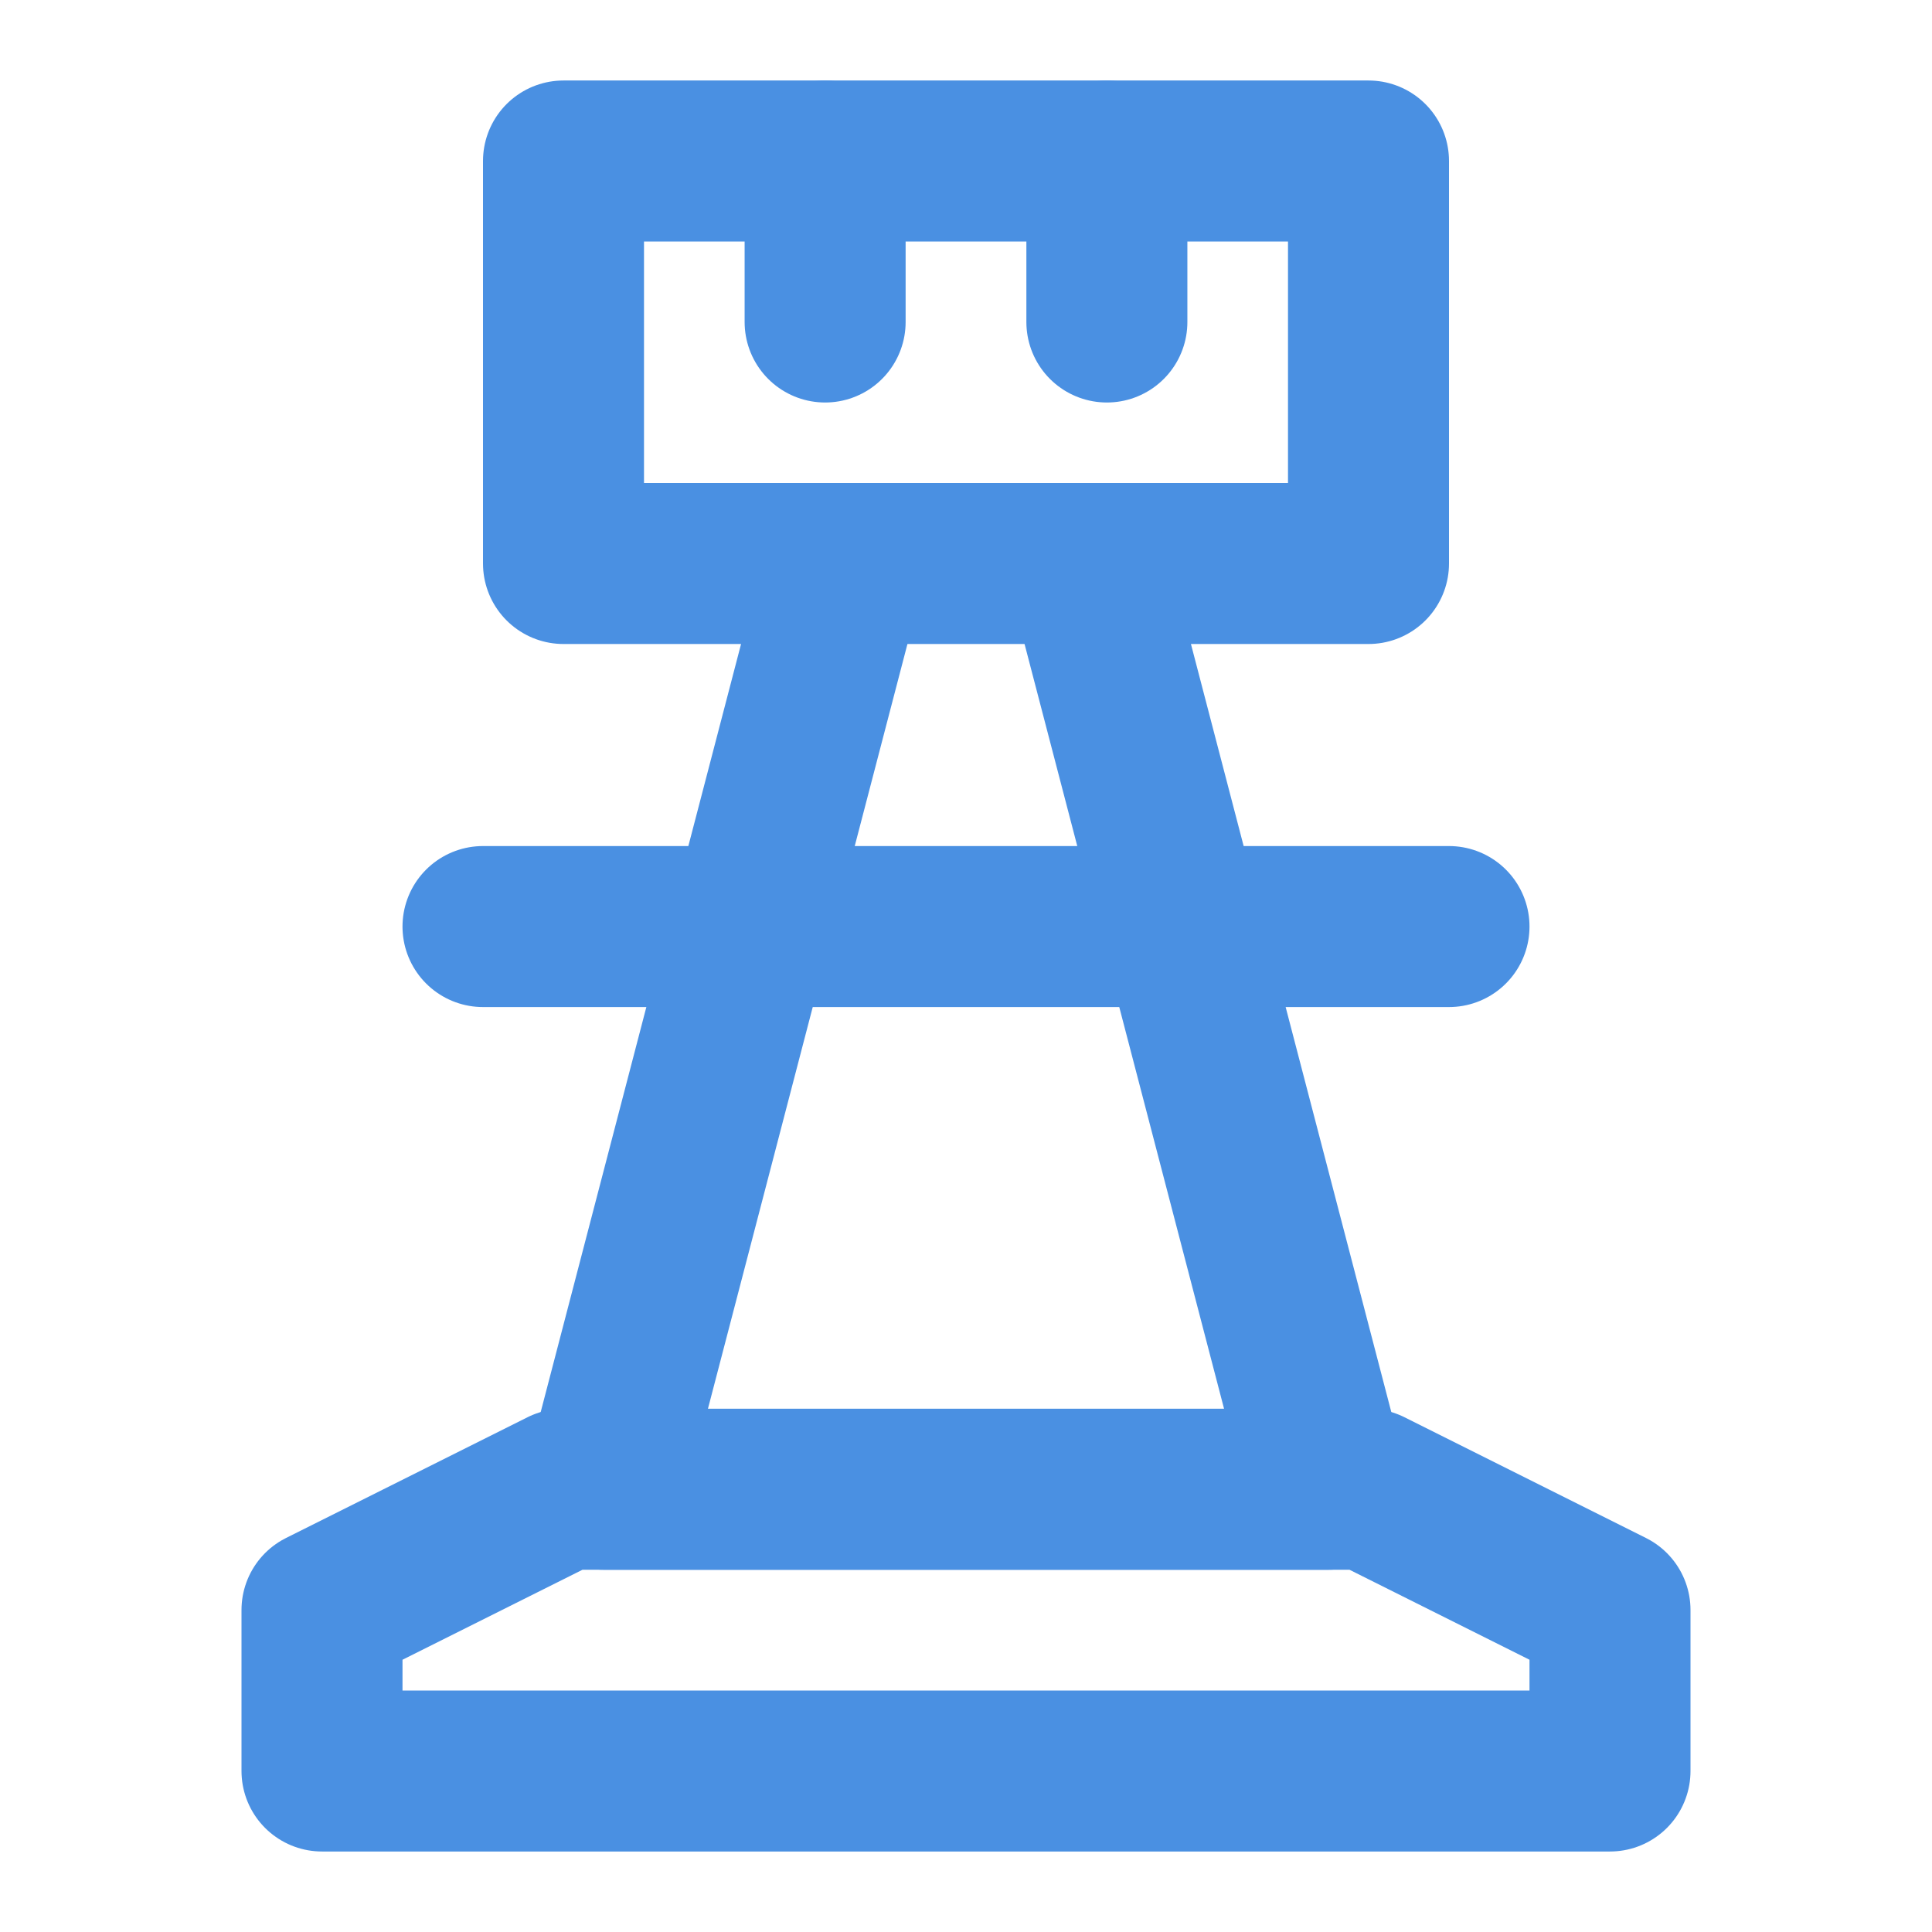 <?xml version="1.0" encoding="UTF-8"?><svg width="21" height="21" viewBox="0 0 48 48" fill="none" xmlns="http://www.w3.org/2000/svg"><path d="M34 4H14V14H34V4Z" stroke="#4a90e2" stroke-width="4" stroke-miterlimit="2" stroke-linecap="round" stroke-linejoin="round"/><path d="M27 14L33 37H15L21 14" stroke="#4a90e2" stroke-width="4" stroke-miterlimit="2" stroke-linecap="round" stroke-linejoin="round"/><path d="M40 44H8V40L14 37H34L40 40V44Z" stroke="#4a90e2" stroke-width="4" stroke-miterlimit="2" stroke-linecap="round" stroke-linejoin="round"/><path d="M12 23.02H36" stroke="#4a90e2" stroke-width="4" stroke-miterlimit="2" stroke-linecap="round" stroke-linejoin="round"/><path d="M20.5 4V8" stroke="#4a90e2" stroke-width="4" stroke-miterlimit="2" stroke-linecap="round" stroke-linejoin="round"/><path d="M27.5 4V8" stroke="#4a90e2" stroke-width="4" stroke-miterlimit="2" stroke-linecap="round" stroke-linejoin="round"/></svg>